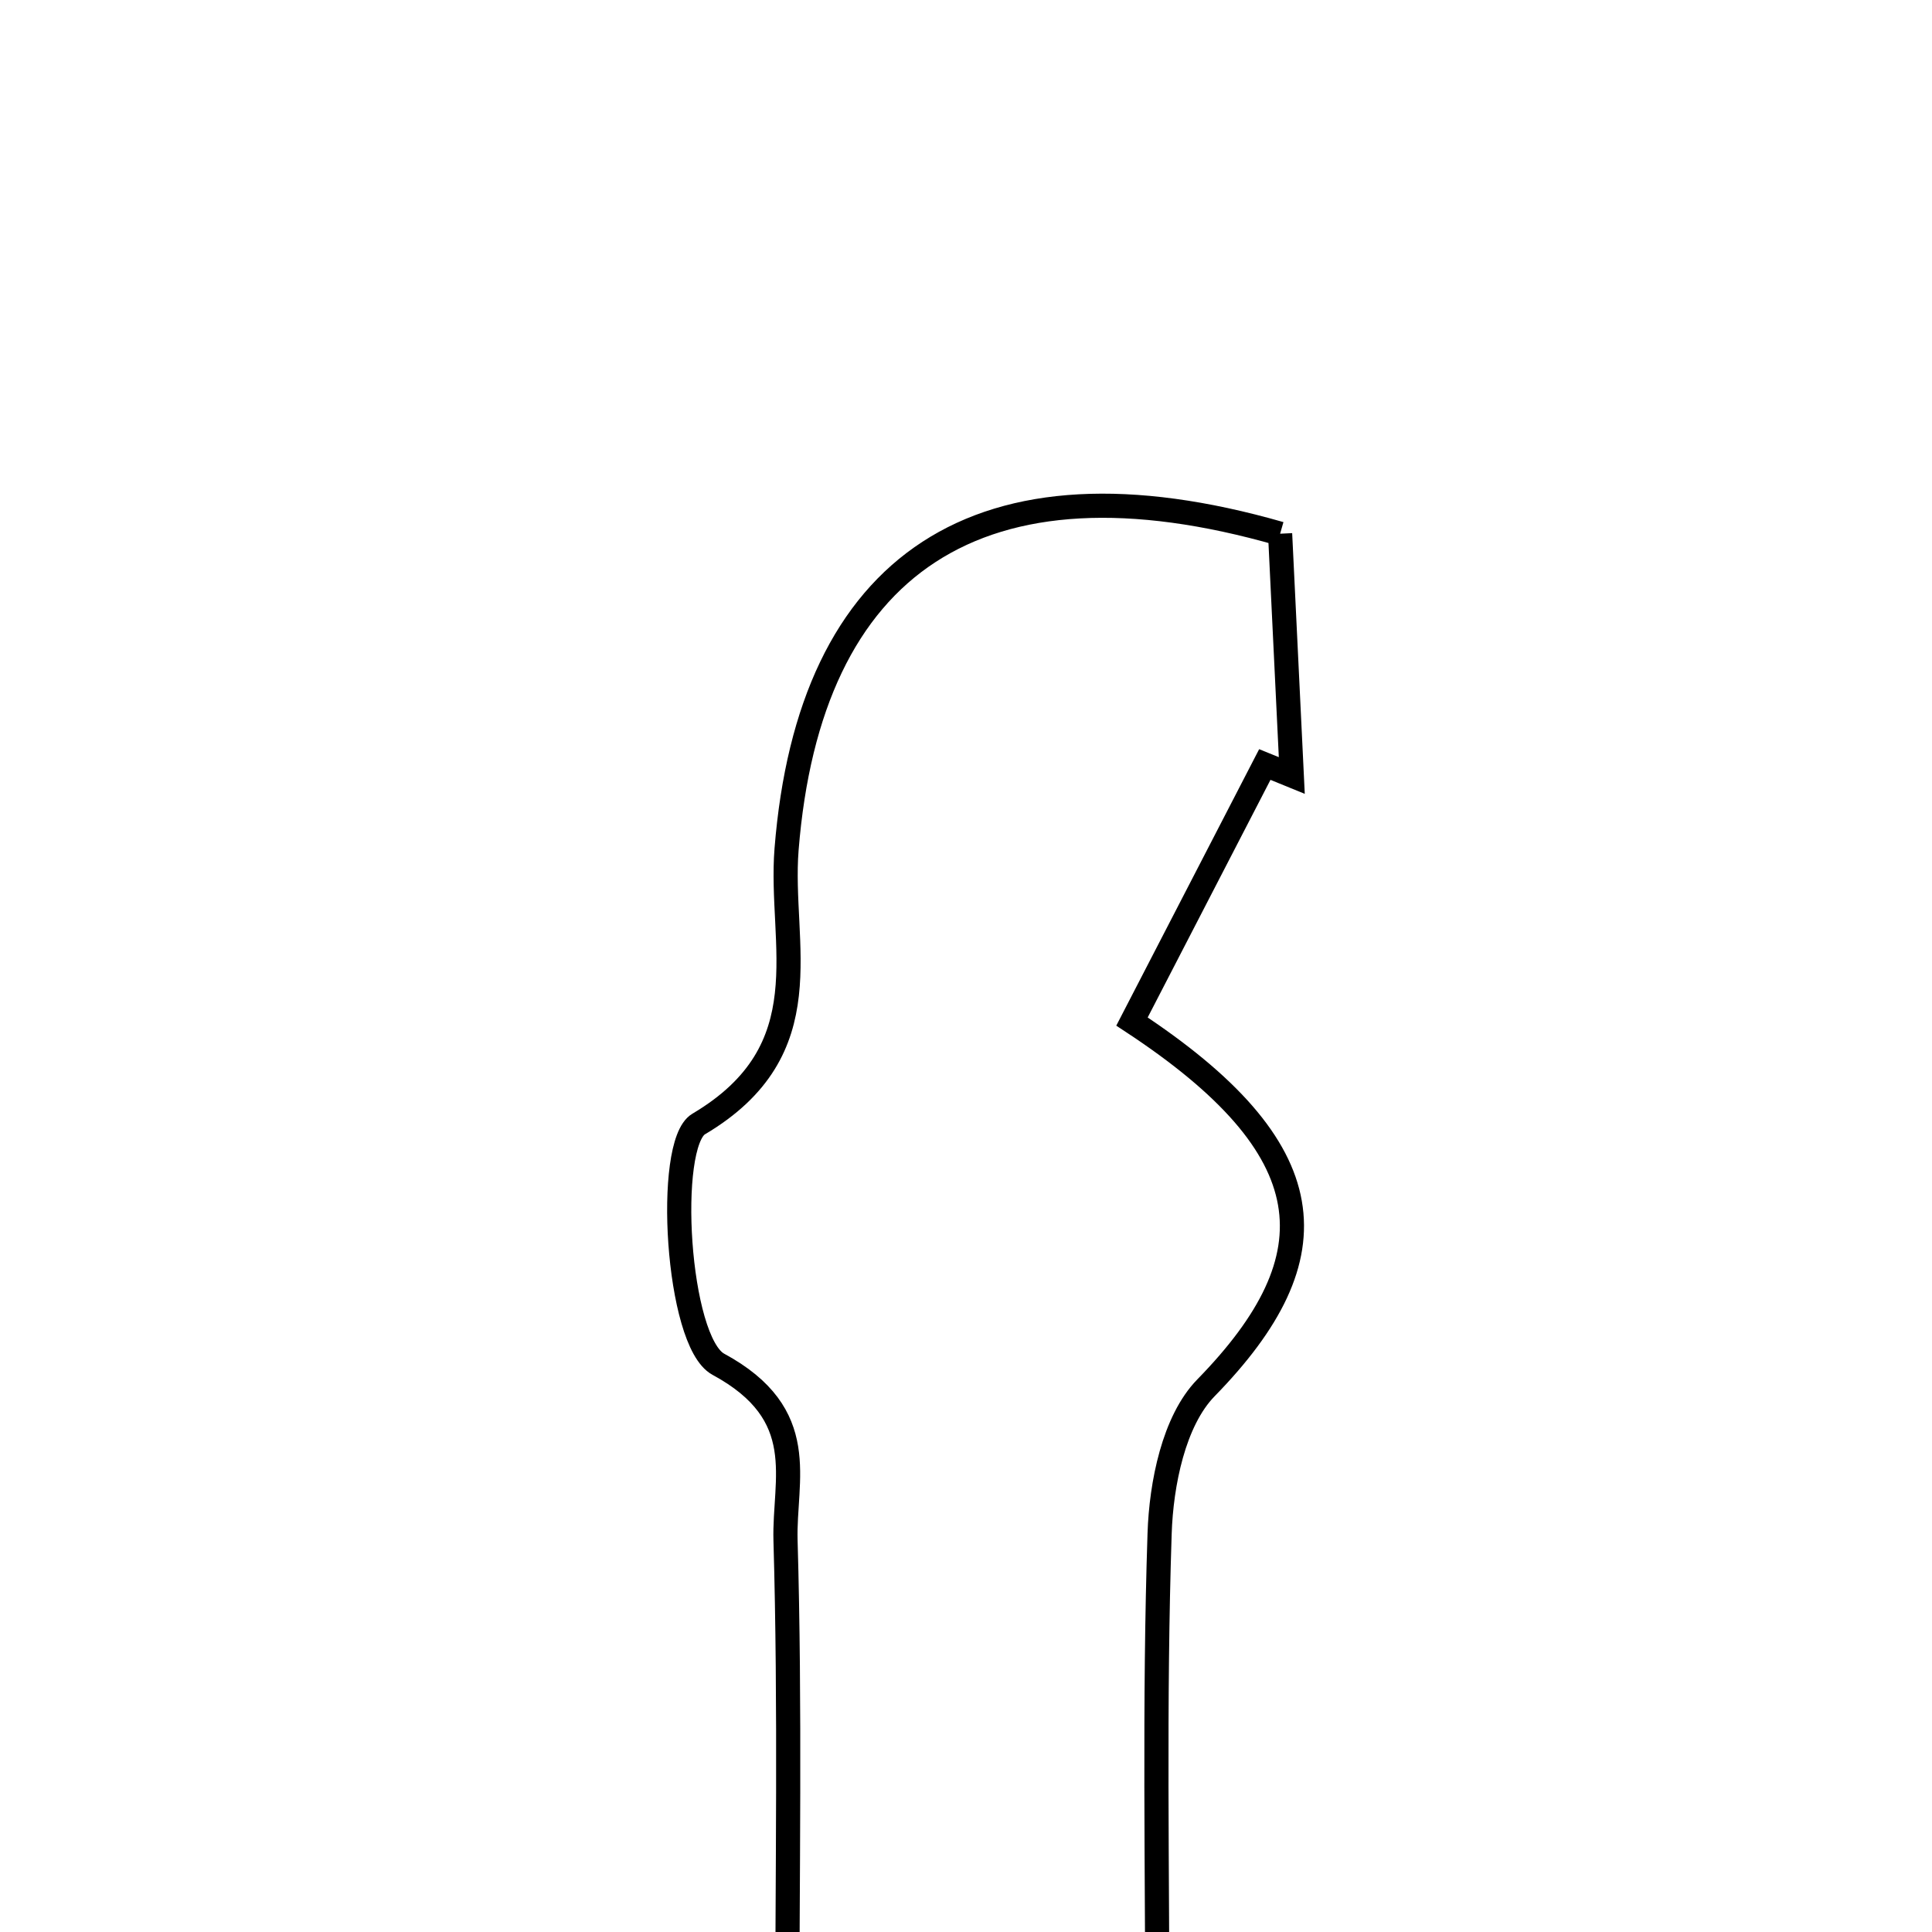 <svg xmlns="http://www.w3.org/2000/svg" viewBox="0.0 0.0 24.0 24.0" height="200px" width="200px"><path fill="none" stroke="black" stroke-width=".3" stroke-opacity="1.0"  filling="0" d="M15.902 6.63 C15.948 7.582 15.997 8.607 16.047 9.633 C15.935 9.587 15.823 9.542 15.712 9.497 C15.154 10.576 14.597 11.655 14.062 12.69 C16.467 14.27 16.582 15.602 14.981 17.24 C14.581 17.65 14.425 18.433 14.405 19.052 C14.336 21.136 14.378 23.222 14.378 25.483 C12.622 25.483 11.336 25.483 9.779 25.483 C9.779 23.293 9.818 21.212 9.758 19.134 C9.737 18.374 10.08 17.573 8.923 16.947 C8.407 16.666 8.265 14.208 8.679 13.963 C10.239 13.039 9.677 11.733 9.771 10.551 C10.054 6.997 12.165 5.557 15.902 6.63"></path></svg>